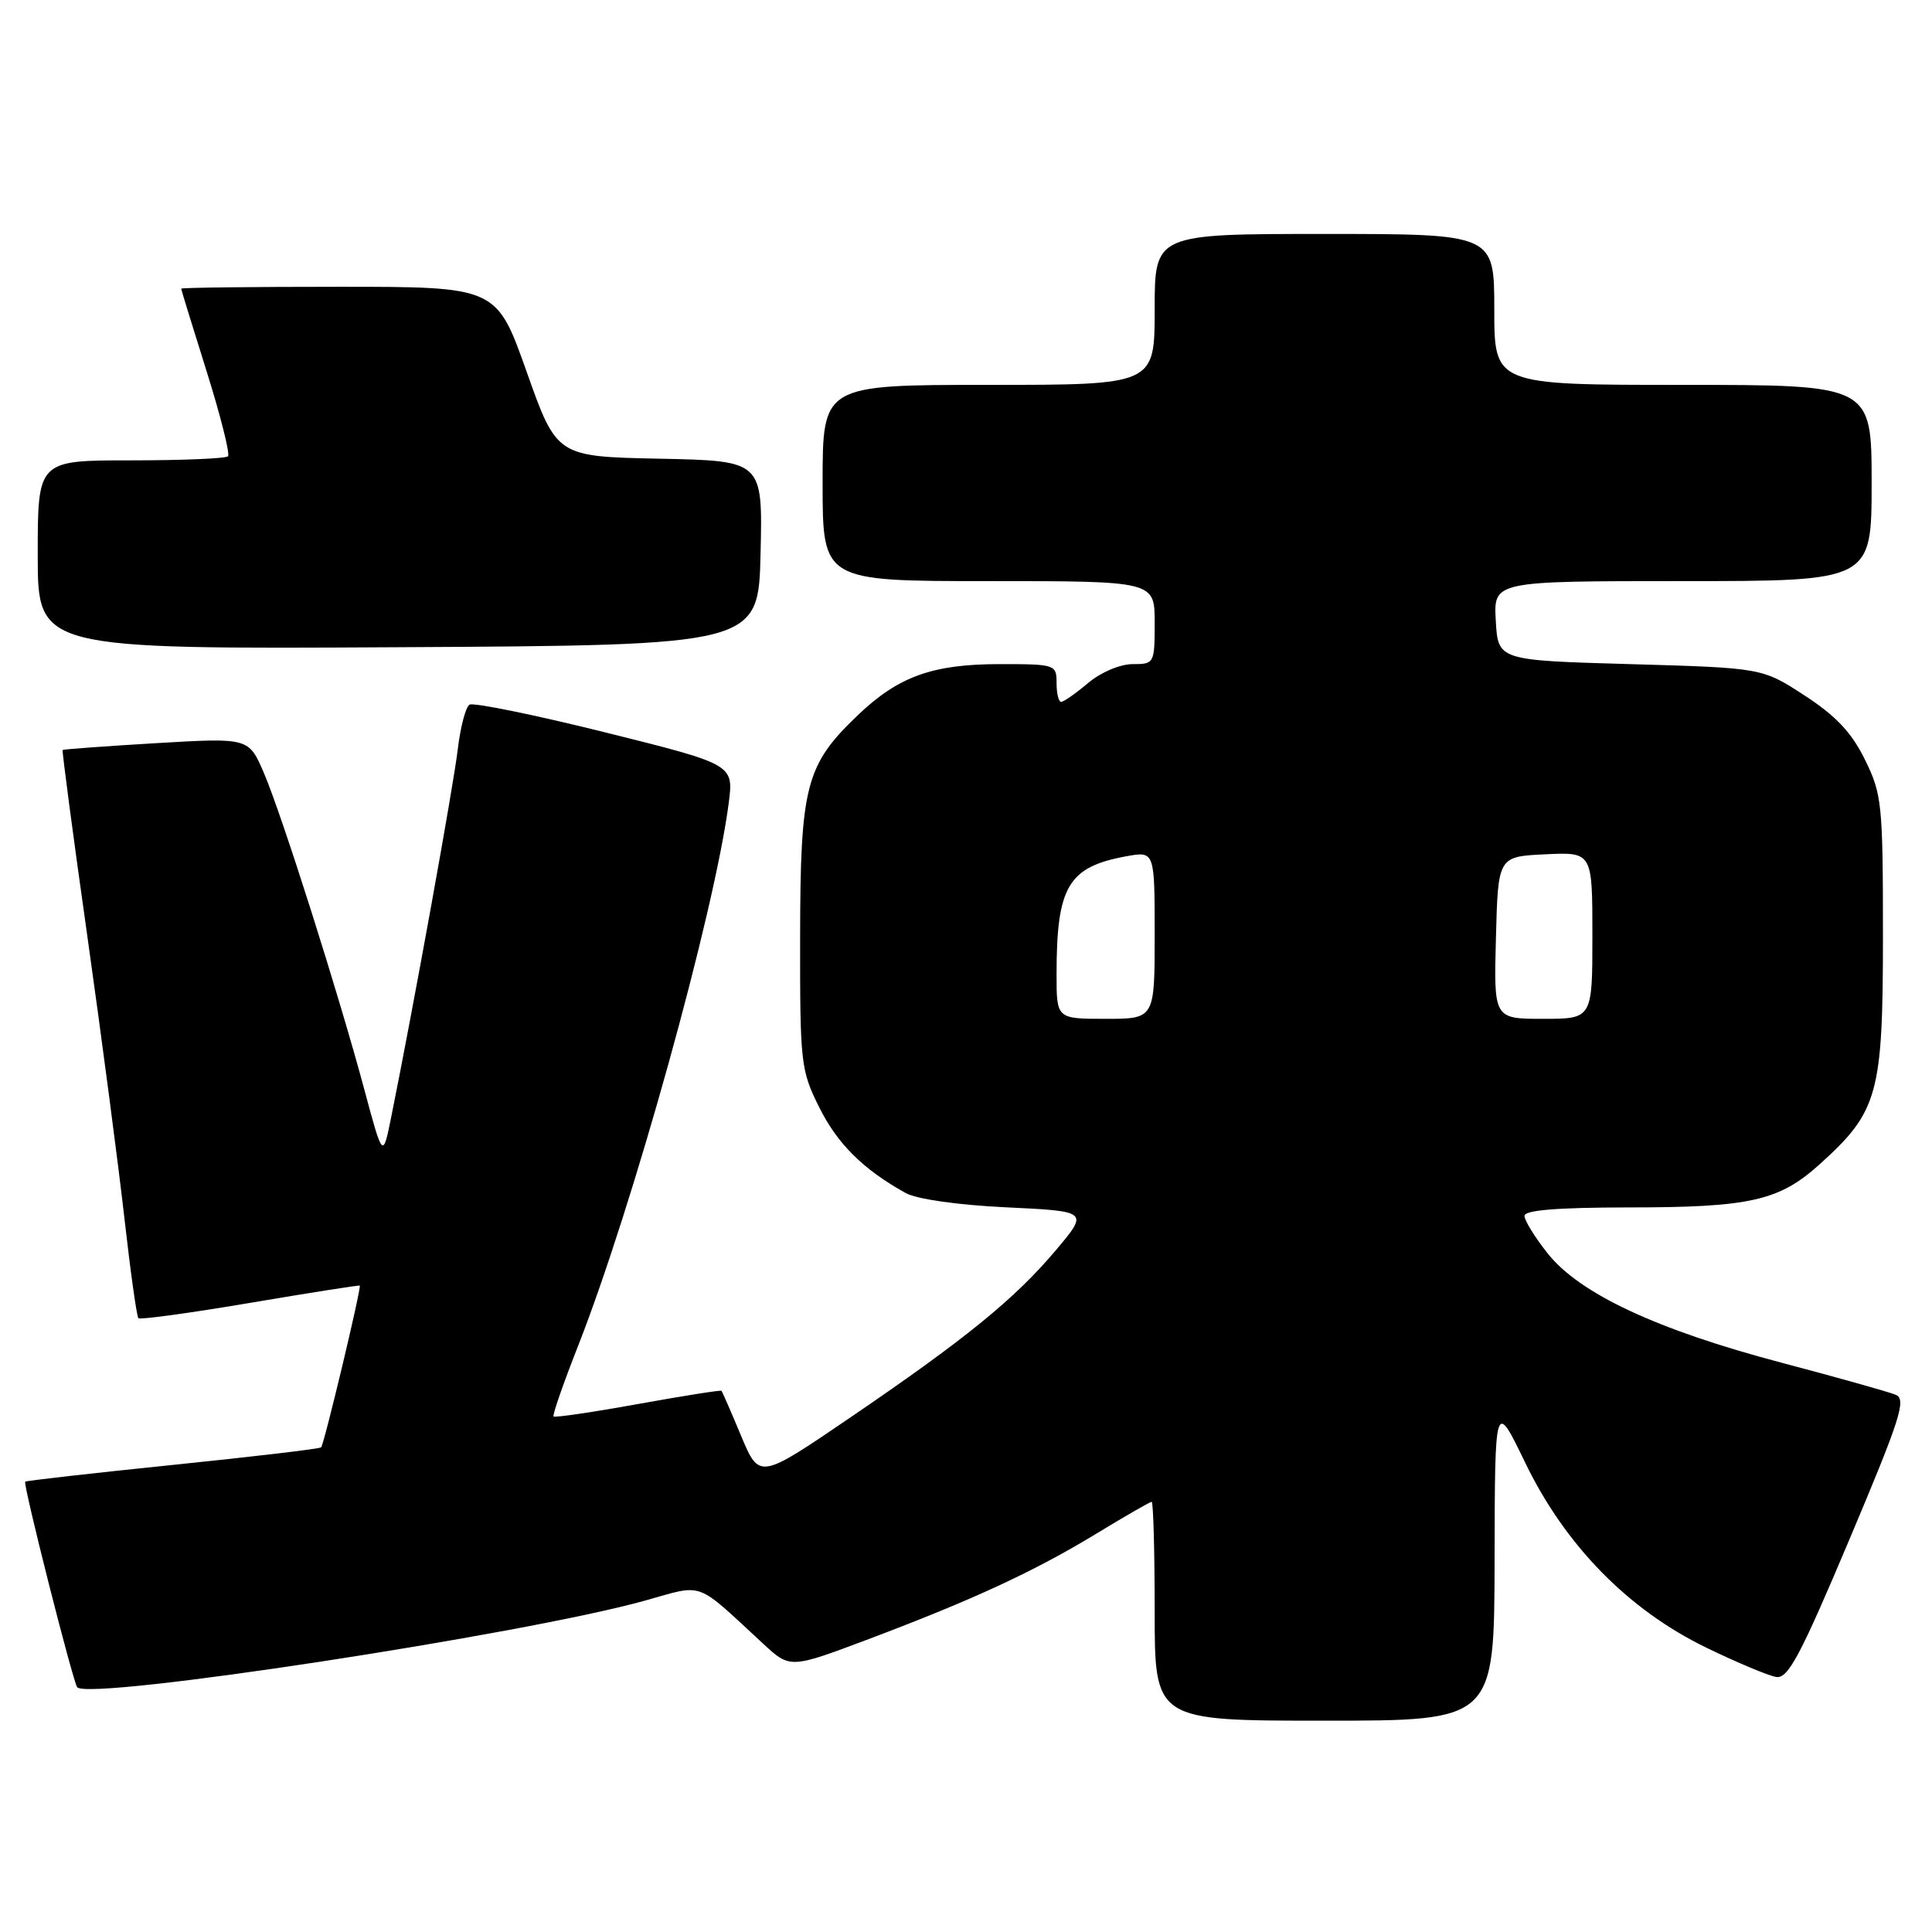 <?xml version="1.0" encoding="UTF-8" standalone="no"?>
<!DOCTYPE svg PUBLIC "-//W3C//DTD SVG 1.1//EN" "http://www.w3.org/Graphics/SVG/1.1/DTD/svg11.dtd" >
<svg xmlns="http://www.w3.org/2000/svg" xmlns:xlink="http://www.w3.org/1999/xlink" version="1.1" viewBox="0 0 256 256">
 <g >
 <path fill="currentColor"
d=" M 198.04 206.75 C 198.08 185.50 198.08 185.50 202.11 193.84 C 207.41 204.79 215.77 213.32 226.11 218.33 C 230.17 220.30 234.34 222.05 235.37 222.21 C 236.93 222.45 238.57 219.36 245.05 204.00 C 251.84 187.91 252.64 185.41 251.18 184.81 C 250.25 184.43 243.43 182.51 236.00 180.55 C 219.53 176.20 209.29 171.41 205.07 166.08 C 203.38 163.95 202.00 161.71 202.00 161.11 C 202.00 160.35 206.37 160.00 215.75 159.99 C 231.90 159.99 235.76 159.12 241.14 154.25 C 248.87 147.27 249.50 144.99 249.50 124.00 C 249.50 106.52 249.37 105.23 247.11 100.65 C 245.35 97.06 243.26 94.85 239.11 92.15 C 233.50 88.50 233.50 88.50 216.00 88.00 C 198.50 87.50 198.50 87.50 198.20 82.25 C 197.90 77.00 197.90 77.00 222.95 77.00 C 248.00 77.00 248.00 77.00 248.00 64.00 C 248.00 51.00 248.00 51.00 223.00 51.00 C 198.00 51.00 198.00 51.00 198.00 41.00 C 198.00 31.00 198.00 31.00 175.50 31.00 C 153.00 31.00 153.00 31.00 153.00 41.00 C 153.00 51.00 153.00 51.00 131.00 51.00 C 109.00 51.00 109.00 51.00 109.00 64.00 C 109.00 77.00 109.00 77.00 131.00 77.00 C 153.00 77.00 153.00 77.00 153.00 82.50 C 153.00 87.91 152.95 88.00 150.08 88.00 C 148.42 88.00 145.87 89.08 144.18 90.50 C 142.55 91.88 140.94 93.00 140.61 93.00 C 140.27 93.00 140.00 91.88 140.00 90.50 C 140.00 88.05 139.84 88.00 132.47 88.00 C 123.56 88.00 119.03 89.63 113.63 94.80 C 106.76 101.37 106.05 104.13 106.02 124.05 C 106.00 140.89 106.10 141.82 108.55 146.72 C 110.96 151.57 114.38 154.96 120.00 158.08 C 121.49 158.90 126.91 159.67 133.38 159.98 C 144.26 160.50 144.26 160.50 139.88 165.69 C 134.44 172.14 127.87 177.48 112.56 187.90 C 100.62 196.03 100.62 196.03 98.20 190.26 C 96.88 187.09 95.70 184.40 95.60 184.29 C 95.50 184.17 90.52 184.96 84.54 186.04 C 78.56 187.12 73.53 187.86 73.35 187.69 C 73.18 187.52 74.63 183.35 76.56 178.44 C 83.83 159.97 94.70 120.81 96.56 106.40 C 97.22 101.29 97.22 101.29 80.18 97.04 C 70.81 94.71 62.72 93.06 62.21 93.37 C 61.70 93.69 61.00 96.37 60.65 99.34 C 60.08 104.16 54.78 133.46 51.84 148.00 C 50.73 153.50 50.73 153.50 48.31 144.50 C 44.92 131.84 37.36 108.00 34.97 102.43 C 32.96 97.75 32.96 97.75 20.73 98.47 C 14.00 98.87 8.41 99.28 8.30 99.38 C 8.20 99.48 9.66 110.57 11.57 124.03 C 13.47 137.49 15.68 154.30 16.48 161.38 C 17.28 168.47 18.12 174.45 18.34 174.67 C 18.56 174.89 25.21 173.98 33.12 172.64 C 41.03 171.30 47.58 170.27 47.67 170.35 C 47.92 170.57 42.95 191.38 42.55 191.78 C 42.36 191.98 33.51 193.02 22.89 194.11 C 12.26 195.20 3.47 196.20 3.34 196.33 C 3.02 196.64 9.71 223.05 10.24 223.58 C 12.01 225.34 69.48 216.56 85.50 212.08 C 93.38 209.88 92.01 209.38 101.10 217.78 C 104.69 221.11 104.69 221.11 115.10 217.19 C 128.95 211.97 137.09 208.20 145.35 203.17 C 149.12 200.88 152.38 199.00 152.60 199.00 C 152.82 199.00 153.00 205.53 153.00 213.50 C 153.00 228.00 153.00 228.00 175.50 228.00 C 198.00 228.00 198.00 228.00 198.04 206.75 Z  M 100.78 73.28 C 101.06 61.06 101.06 61.06 87.41 60.78 C 73.77 60.50 73.77 60.50 69.78 49.25 C 65.79 38.00 65.79 38.00 44.90 38.00 C 33.40 38.00 24.00 38.11 24.01 38.25 C 24.01 38.39 25.53 43.32 27.38 49.21 C 29.23 55.10 30.50 60.16 30.21 60.46 C 29.91 60.76 24.12 61.00 17.33 61.00 C 5.00 61.00 5.00 61.00 5.00 73.51 C 5.00 86.02 5.00 86.02 52.75 85.76 C 100.50 85.50 100.50 85.50 100.78 73.28 Z  M 140.00 129.12 C 140.00 117.46 141.52 114.87 149.25 113.46 C 153.00 112.78 153.00 112.78 153.00 123.89 C 153.00 135.00 153.00 135.00 146.50 135.00 C 140.00 135.00 140.00 135.00 140.00 129.12 Z  M 198.22 124.25 C 198.50 113.50 198.50 113.50 204.75 113.20 C 211.00 112.90 211.00 112.90 211.00 123.95 C 211.00 135.00 211.00 135.00 204.47 135.00 C 197.93 135.00 197.93 135.00 198.22 124.25 Z "/>
</g>
</svg>